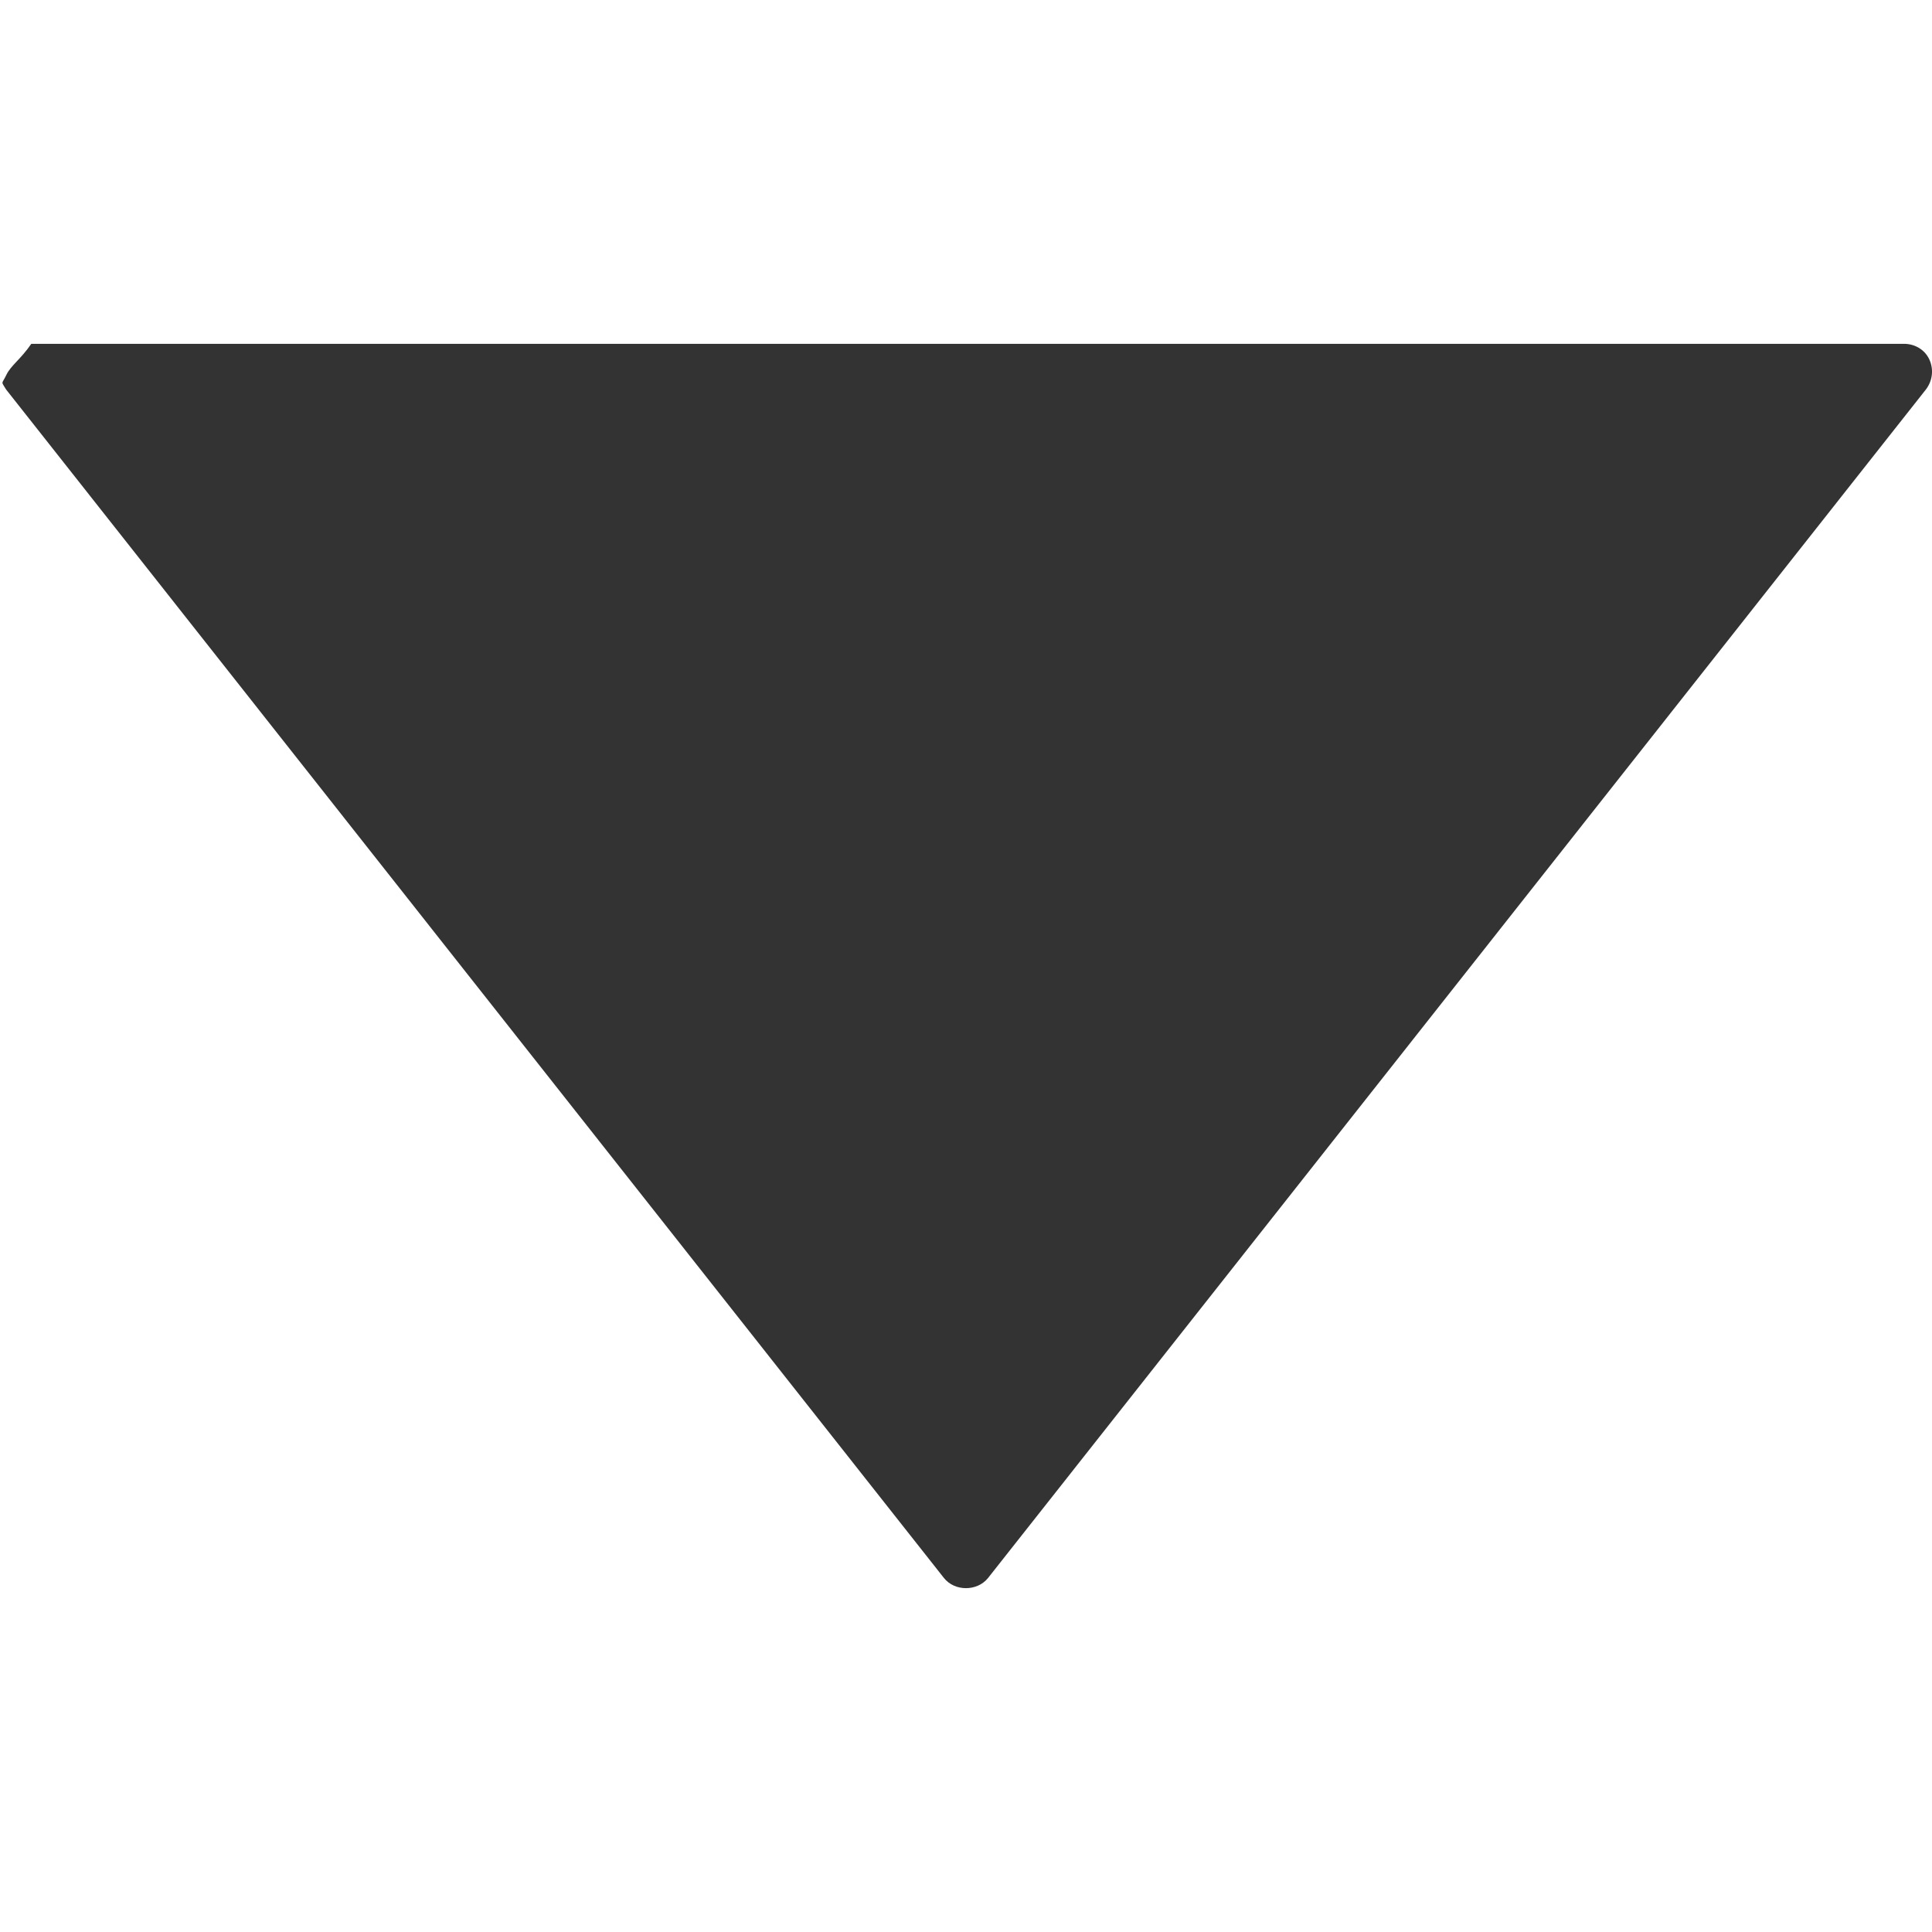 <?xml version="1.0" encoding="iso-8859-1"?>
<svg fill="#333333" height="8px" width="8px" version="1.1" id="Capa_1" xmlns="http://www.w3.org/2000/svg" xmlns:xlink="http://www.w3.org/1999/xlink" 
	 viewBox="0 0 28.77 28.77" xml:space="preserve">
<g>
	<g id="c105_arrow">
    <path d="M0.09,5.799l13.967,17.7c0.16,0.201,0.494,0.201,0.656,0l13.967-17.7c0.099-0.13,0.118-0.3,0.05-0.447s-0.218-0.232-0.376-0.232H0.466C0.308,5.351,0.162,5.441,0.094,5.584S0.011,5.669,0.09,5.799z"/>

	</g>
	<g id="Capa_1_169_">
	</g>
</g>
</svg>